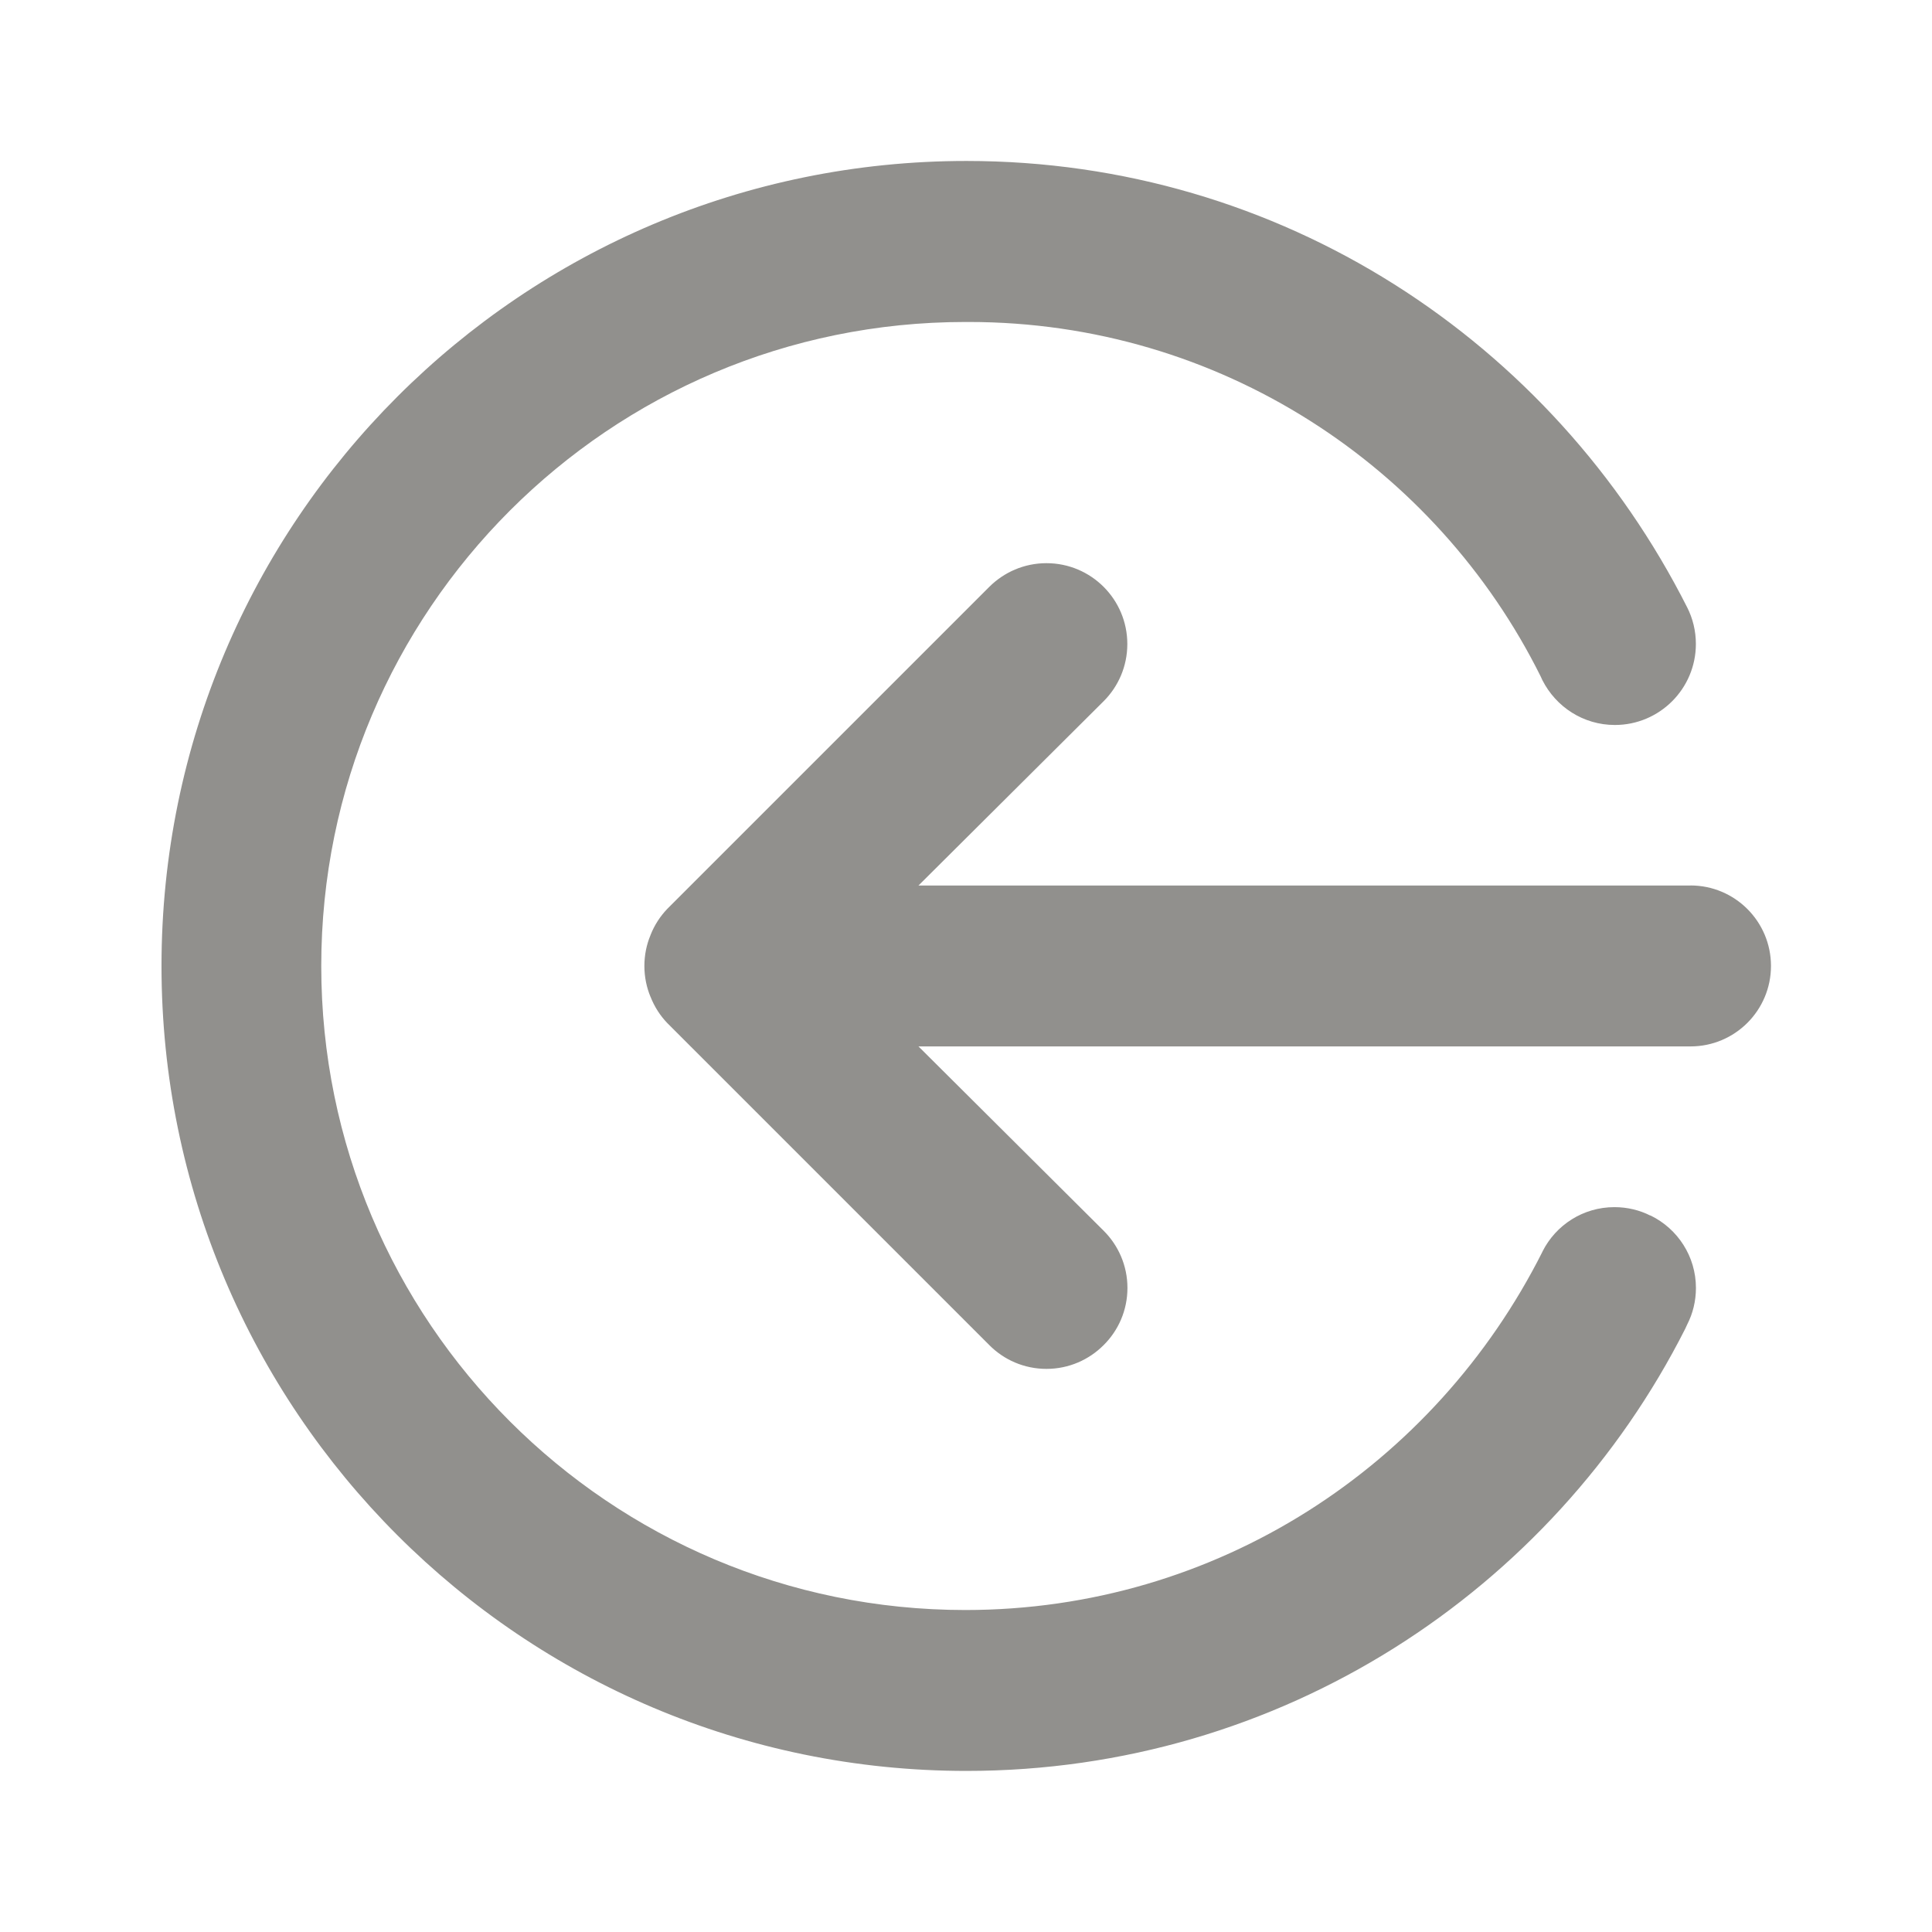 <!-- Generated by IcoMoon.io -->
<svg version="1.1" xmlns="http://www.w3.org/2000/svg" width="32" height="32" viewBox="0 0 32 32">
<title>ul-sign-in-alt</title>
<path fill="#91908d" d="M27.333 20.133c-0.173-0.088-0.377-0.139-0.593-0.139-0.52 0-0.97 0.297-1.19 0.732l-0.003 0.008c-1.784 3.544-5.392 5.933-9.559 5.933-5.891 0-10.667-4.776-10.667-10.667s4.776-10.667 10.667-10.667c0.004 0 0.009 0 0.013 0h-0.001c0.014-0 0.030-0 0.046-0 4.151 0 7.743 2.392 9.473 5.872l0.028 0.061c0.225 0.443 0.678 0.742 1.2 0.742 0.741 0 1.342-0.601 1.342-1.342 0-0.219-0.052-0.425-0.145-0.608l0.004 0.008c-2.232-4.421-6.739-7.4-11.94-7.4-7.364 0-13.333 5.97-13.333 13.333s5.97 13.333 13.333 13.333c5.202 0 9.708-2.979 11.905-7.324l0.035-0.076c0.089-0.174 0.142-0.38 0.142-0.599 0-0.526-0.305-0.981-0.747-1.198l-0.008-0.003zM28 14.667h-12.787l3.067-3.053c0.242-0.242 0.392-0.577 0.392-0.947 0-0.739-0.599-1.339-1.339-1.339-0.37 0-0.704 0.15-0.947 0.392l-5.333 5.333c-0.118 0.123-0.213 0.269-0.277 0.431l-0.003 0.009c-0.063 0.15-0.1 0.324-0.1 0.507s0.037 0.357 0.103 0.515l-0.003-0.009c0.067 0.171 0.162 0.317 0.28 0.44l-0-0 5.333 5.333c0.242 0.244 0.577 0.394 0.947 0.394s0.705-0.151 0.947-0.394l0-0c0.244-0.242 0.394-0.577 0.394-0.947s-0.151-0.705-0.394-0.947l-0-0-3.067-3.053h12.787c0.736 0 1.333-0.597 1.333-1.333s-0.597-1.333-1.333-1.333v0z"></path>
</svg>
